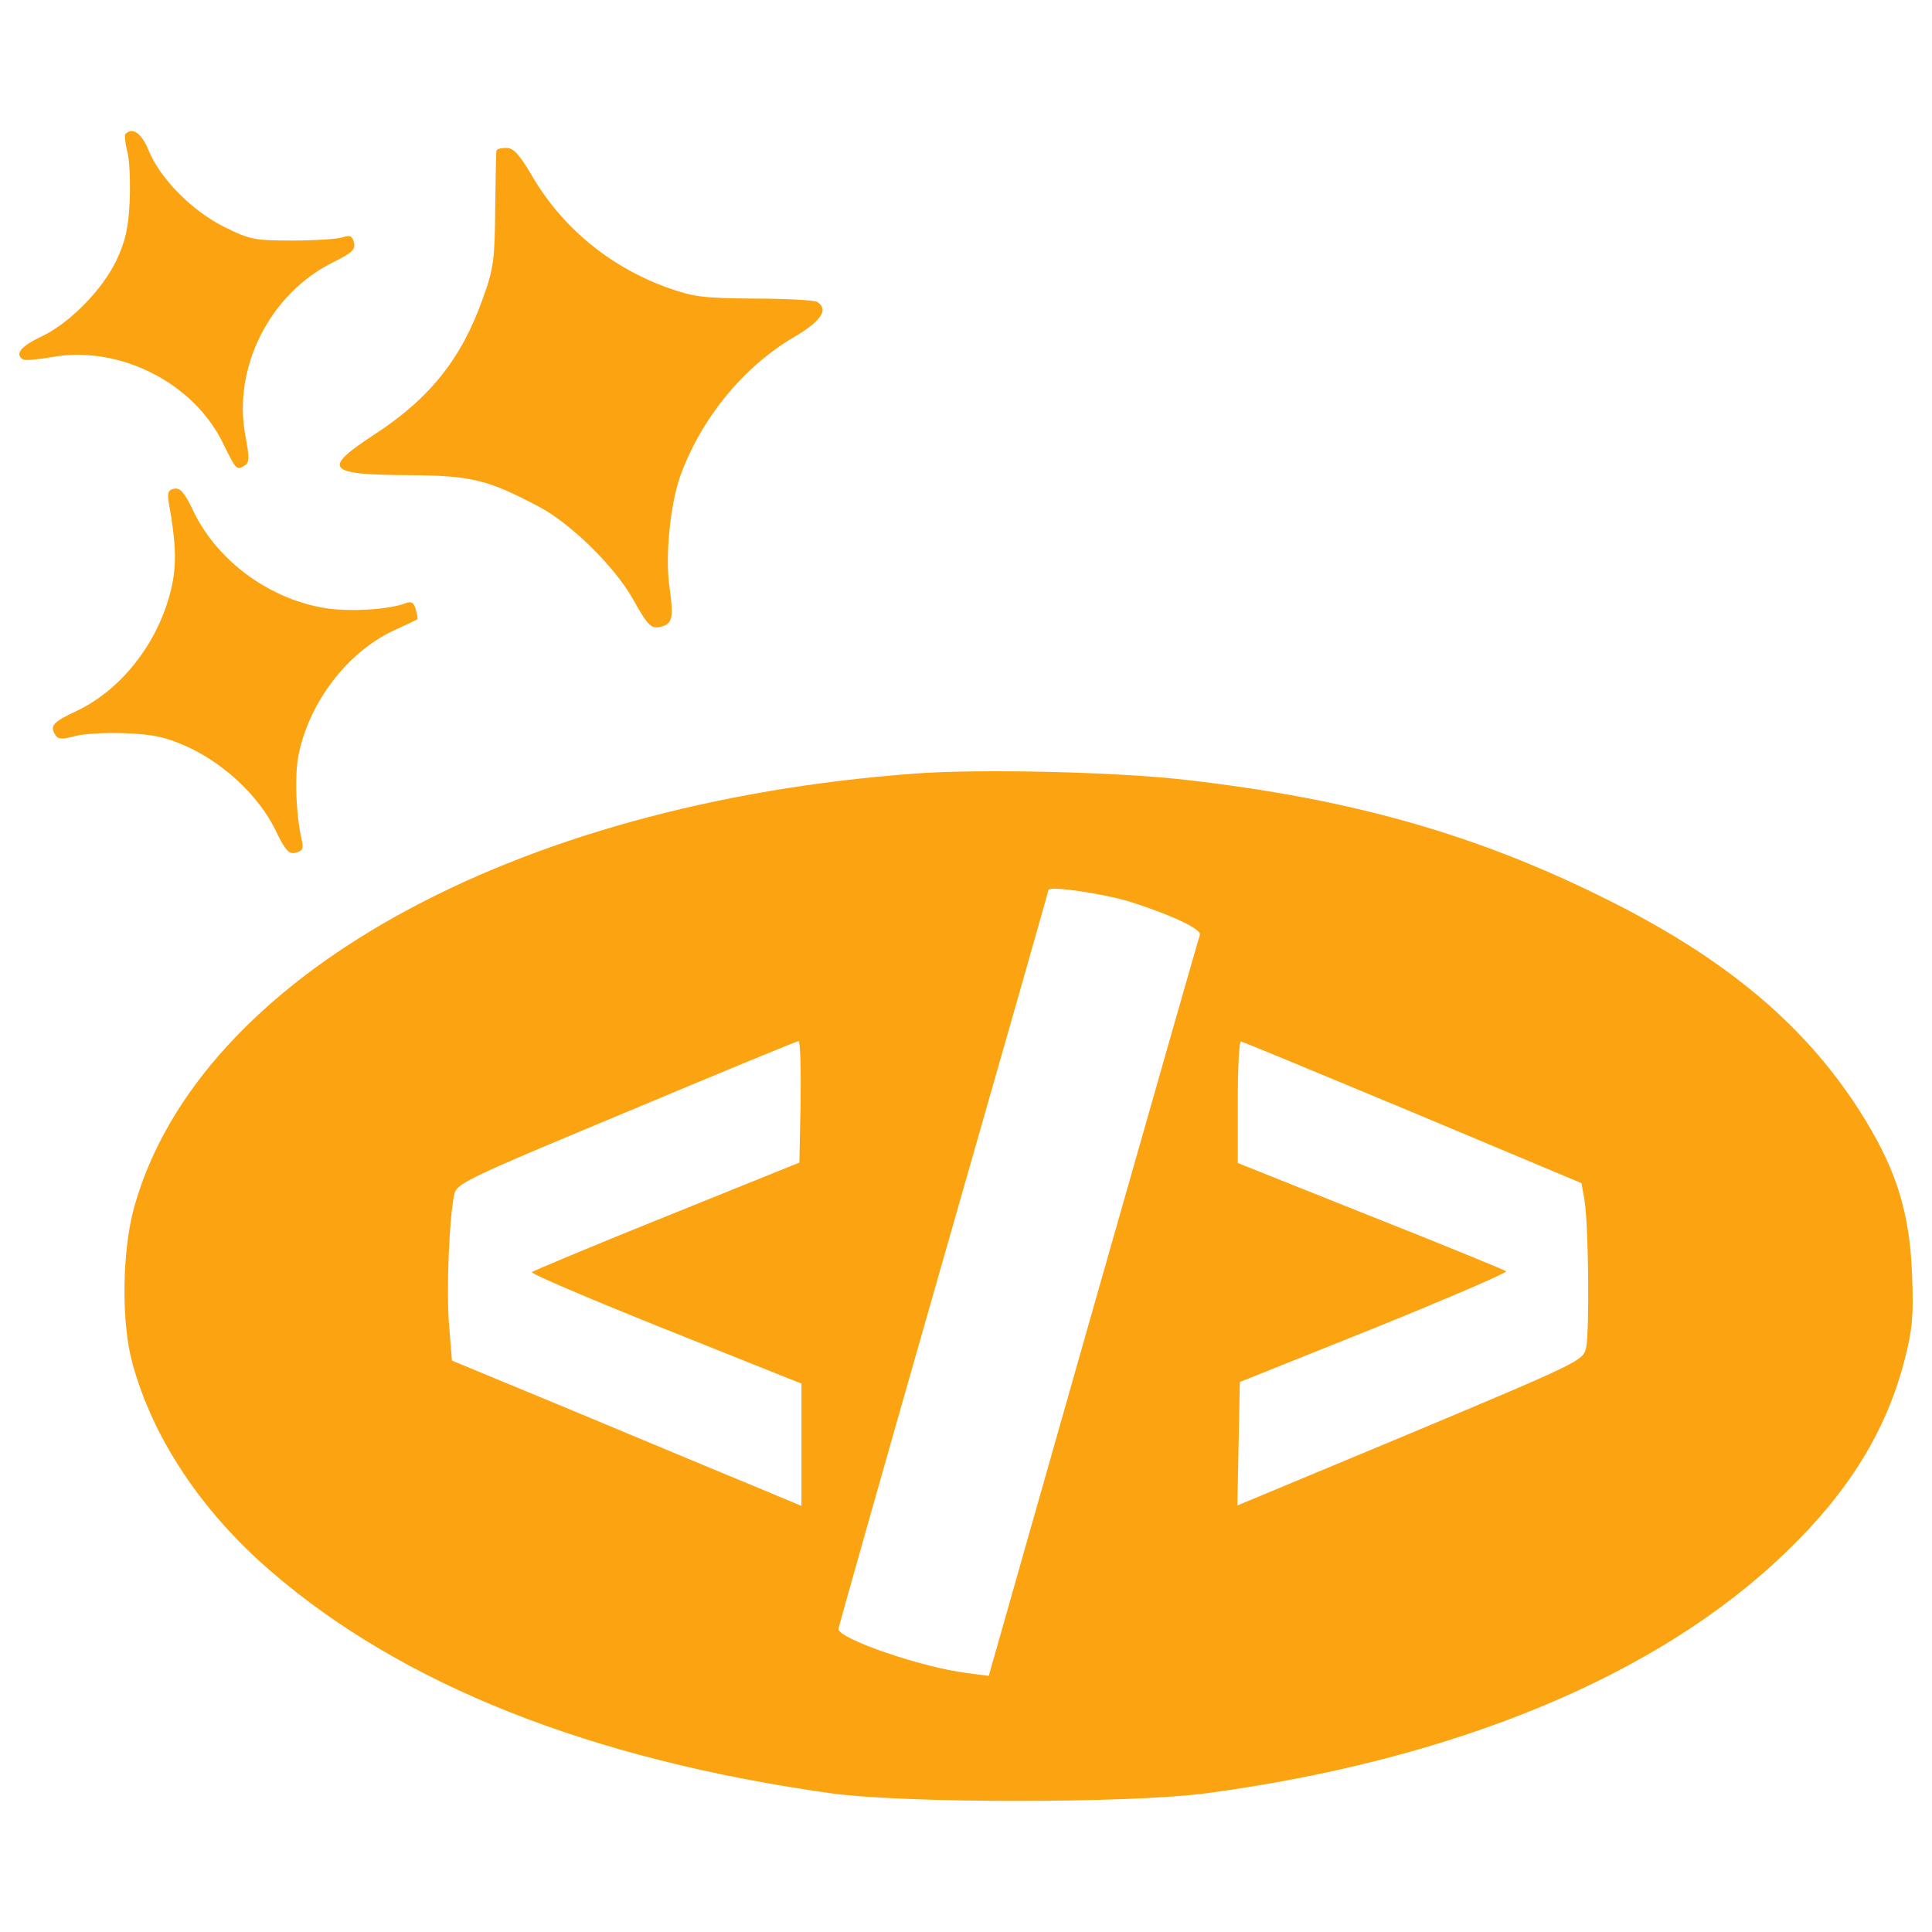 <?xml version="1.0" encoding="utf-8"?>
<!-- Svg Vector Icons : http://www.onlinewebfonts.com/icon -->
<!DOCTYPE svg PUBLIC "-//W3C//DTD SVG 1.1//EN" "http://www.w3.org/Graphics/SVG/1.1/DTD/svg11.dtd">
<svg version="1.1" xmlns="http://www.w3.org/2000/svg" xmlns:xlink="http://www.w3.org/1999/xlink" x="0px" y="0px" viewBox="0 0 1000 1000" enable-background="new 0 0 1000 1000" xml:space="preserve">
<g><g transform="translate(0,511) scale(0.1,-0.1)"><path fill="#fca311" d="M649.8,4416.9c-6.4-6.4-2.1-46.9,8.5-89.5c12.8-42.6,17-159.8,12.8-259.9c-6.4-140.6-23.4-208.8-68.2-304.7c-74.6-155.5-245-328.1-392-396.3c-102.3-49-136.4-89.5-91.6-117.2c8.5-6.4,78.8,0,151.3,12.8c349.4,61.8,735.1-134.2,886.3-451.7c66-134.2,68.2-136.4,110.8-108.7c23.4,12.8,23.4,42.6,2.1,155.5c-66.1,353.7,130,737.2,458.1,897c93.7,46.9,112.9,63.9,104.4,100.1c-8.5,34.1-21.3,40.5-57.5,27.7c-23.4-8.5-140.6-17-257.8-17c-198.1,0-223.7,4.3-355.8,70.3c-164.1,81-332.4,249.3-392,396.3C732.9,4421.2,686,4453.1,649.8,4416.9z"/><path fill="#fca311" d="M2569.5,4329.6c-2.1-10.7-4.3-147-6.4-304.7c-2.1-255.7-8.5-306.8-61.8-453.8c-110.8-315.4-274.9-522-562.5-709.5c-274.8-179-249.3-208.8,174.7-210.9c328.1-2.1,411.2-23.5,677.5-164.1c164.1-87.3,387.8-306.8,483.7-475.1c81-144.9,95.9-157.7,149.1-144.9c57.5,14.9,63.9,49,40.5,210.9c-21.3,157.7,4.3,415.5,55.4,564.6c106.5,298.3,328.1,571,592.3,724.4c140.6,83.1,179,142.8,117.2,181.1c-14.9,8.5-159.8,17-326,17c-266.3,2.1-313.2,8.5-451.7,57.5C3149,3733,2904,3937.5,2746.3,4212.4c-59.7,100.1-89.5,132.1-125.7,132.1C2592.9,4344.5,2569.5,4338.1,2569.5,4329.6z"/><path fill="#fca311" d="M901.2,2580.3c-32-6.4-36.2-21.3-25.6-85.2c34.1-187.5,38.4-300.4,14.9-413.3c-59.7-281.3-251.4-534.8-490-649.8c-127.8-59.6-144.9-78.8-112.9-127.8c12.8-21.3,36.2-21.3,100.1-4.3c46.9,12.8,166.2,19.2,266.3,14.9c147-6.4,208.8-21.3,326-74.6c187.5-89.5,360.1-253.6,443.2-421.9c53.3-110.8,72.4-132.1,108.7-121.5c34.1,8.5,40.5,21.3,29.8,66c-29.8,125.7-38.4,343-14.9,447.4c57.5,268.5,249.3,519.9,483.7,632.8c70.3,32,127.8,59.6,130,61.8c2.1,0,0,23.4-8.5,51.1c-8.5,32-21.3,42.6-46.9,34.1c-81-34.1-279.1-46.9-406.9-29.8c-294,42.6-566.7,238.6-694.6,498.6C956.6,2559,933.2,2586.7,901.2,2580.3z"/><path fill="#fca311" d="M4734.2,1105.9C2652.6,952.5,1026.9,51.3,694.6-1137.6c-61.8-221.6-68.2-590.2-10.6-803.2c104.4-389.9,357.9-771.3,715.9-1080.2c681.8-590.2,1655.5-975.8,2897.6-1150.5c379.2-53.3,1551.1-53.3,1949.5,0c1282.6,172.6,2333,607.2,2991.4,1242.1c330.3,315.3,528.4,637.1,622.1,1009.9c38.4,151.3,44.7,221.6,36.2,436.8c-12.8,313.2-78.8,526.3-238.6,790.4c-294,483.7-722.2,845.9-1387,1169.7c-652,319.6-1289,498.5-2120,594.4C5795.2,1114.5,5077.2,1131.5,4734.2,1105.9z M5846.4,443.3c215.2-68.2,375-142.7,364.3-172.6c-6.4-14.9-253.5-884.2-551.8-1930.3l-541.2-1904.8l-112.9,14.9c-230.1,27.7-664.8,176.8-664.8,228c0,10.7,245,873.5,543.3,1917.5C5181.6-362.1,5426.6,496.6,5426.6,503C5426.6,526.4,5705.8,485.9,5846.4,443.3z M4144-592.2l-6.4-315.3l-686.1-277c-377.1-151.3-690.3-283.4-698.8-289.8c-6.4-8.5,304.7-140.6,692.5-296.1l703.1-281.3v-317.5v-315.3l-270.6,112.9c-151.3,61.8-558.2,232.2-905.5,377.1l-632.8,262.1l-14.9,181.1c-14.9,179,0,545.4,25.6,673.3c10.6,61.8,40.5,76.7,888.5,430.4C3722.2-445.1,4122.7-279,4133.4-279C4141.9-279,4146.2-419.6,4144-592.2z M7312.2-647.5l873.6-366.5l14.9-85.2c21.3-112.9,27.7-683.9,8.5-769.2c-14.9-63.9-36.2-74.6-909.7-441l-894.9-372.9l6.4,319.6l6.4,319.6l696.7,279.1c383.5,155.5,690.3,287.6,681.8,294c-8.5,6.4-323.9,136.4-701,285.5l-688.2,274.8v315.4c0,172.6,6.4,315.3,17,313.2C6432.3-281.1,6830.7-447.3,7312.2-647.5z"/></g></g>
</svg>